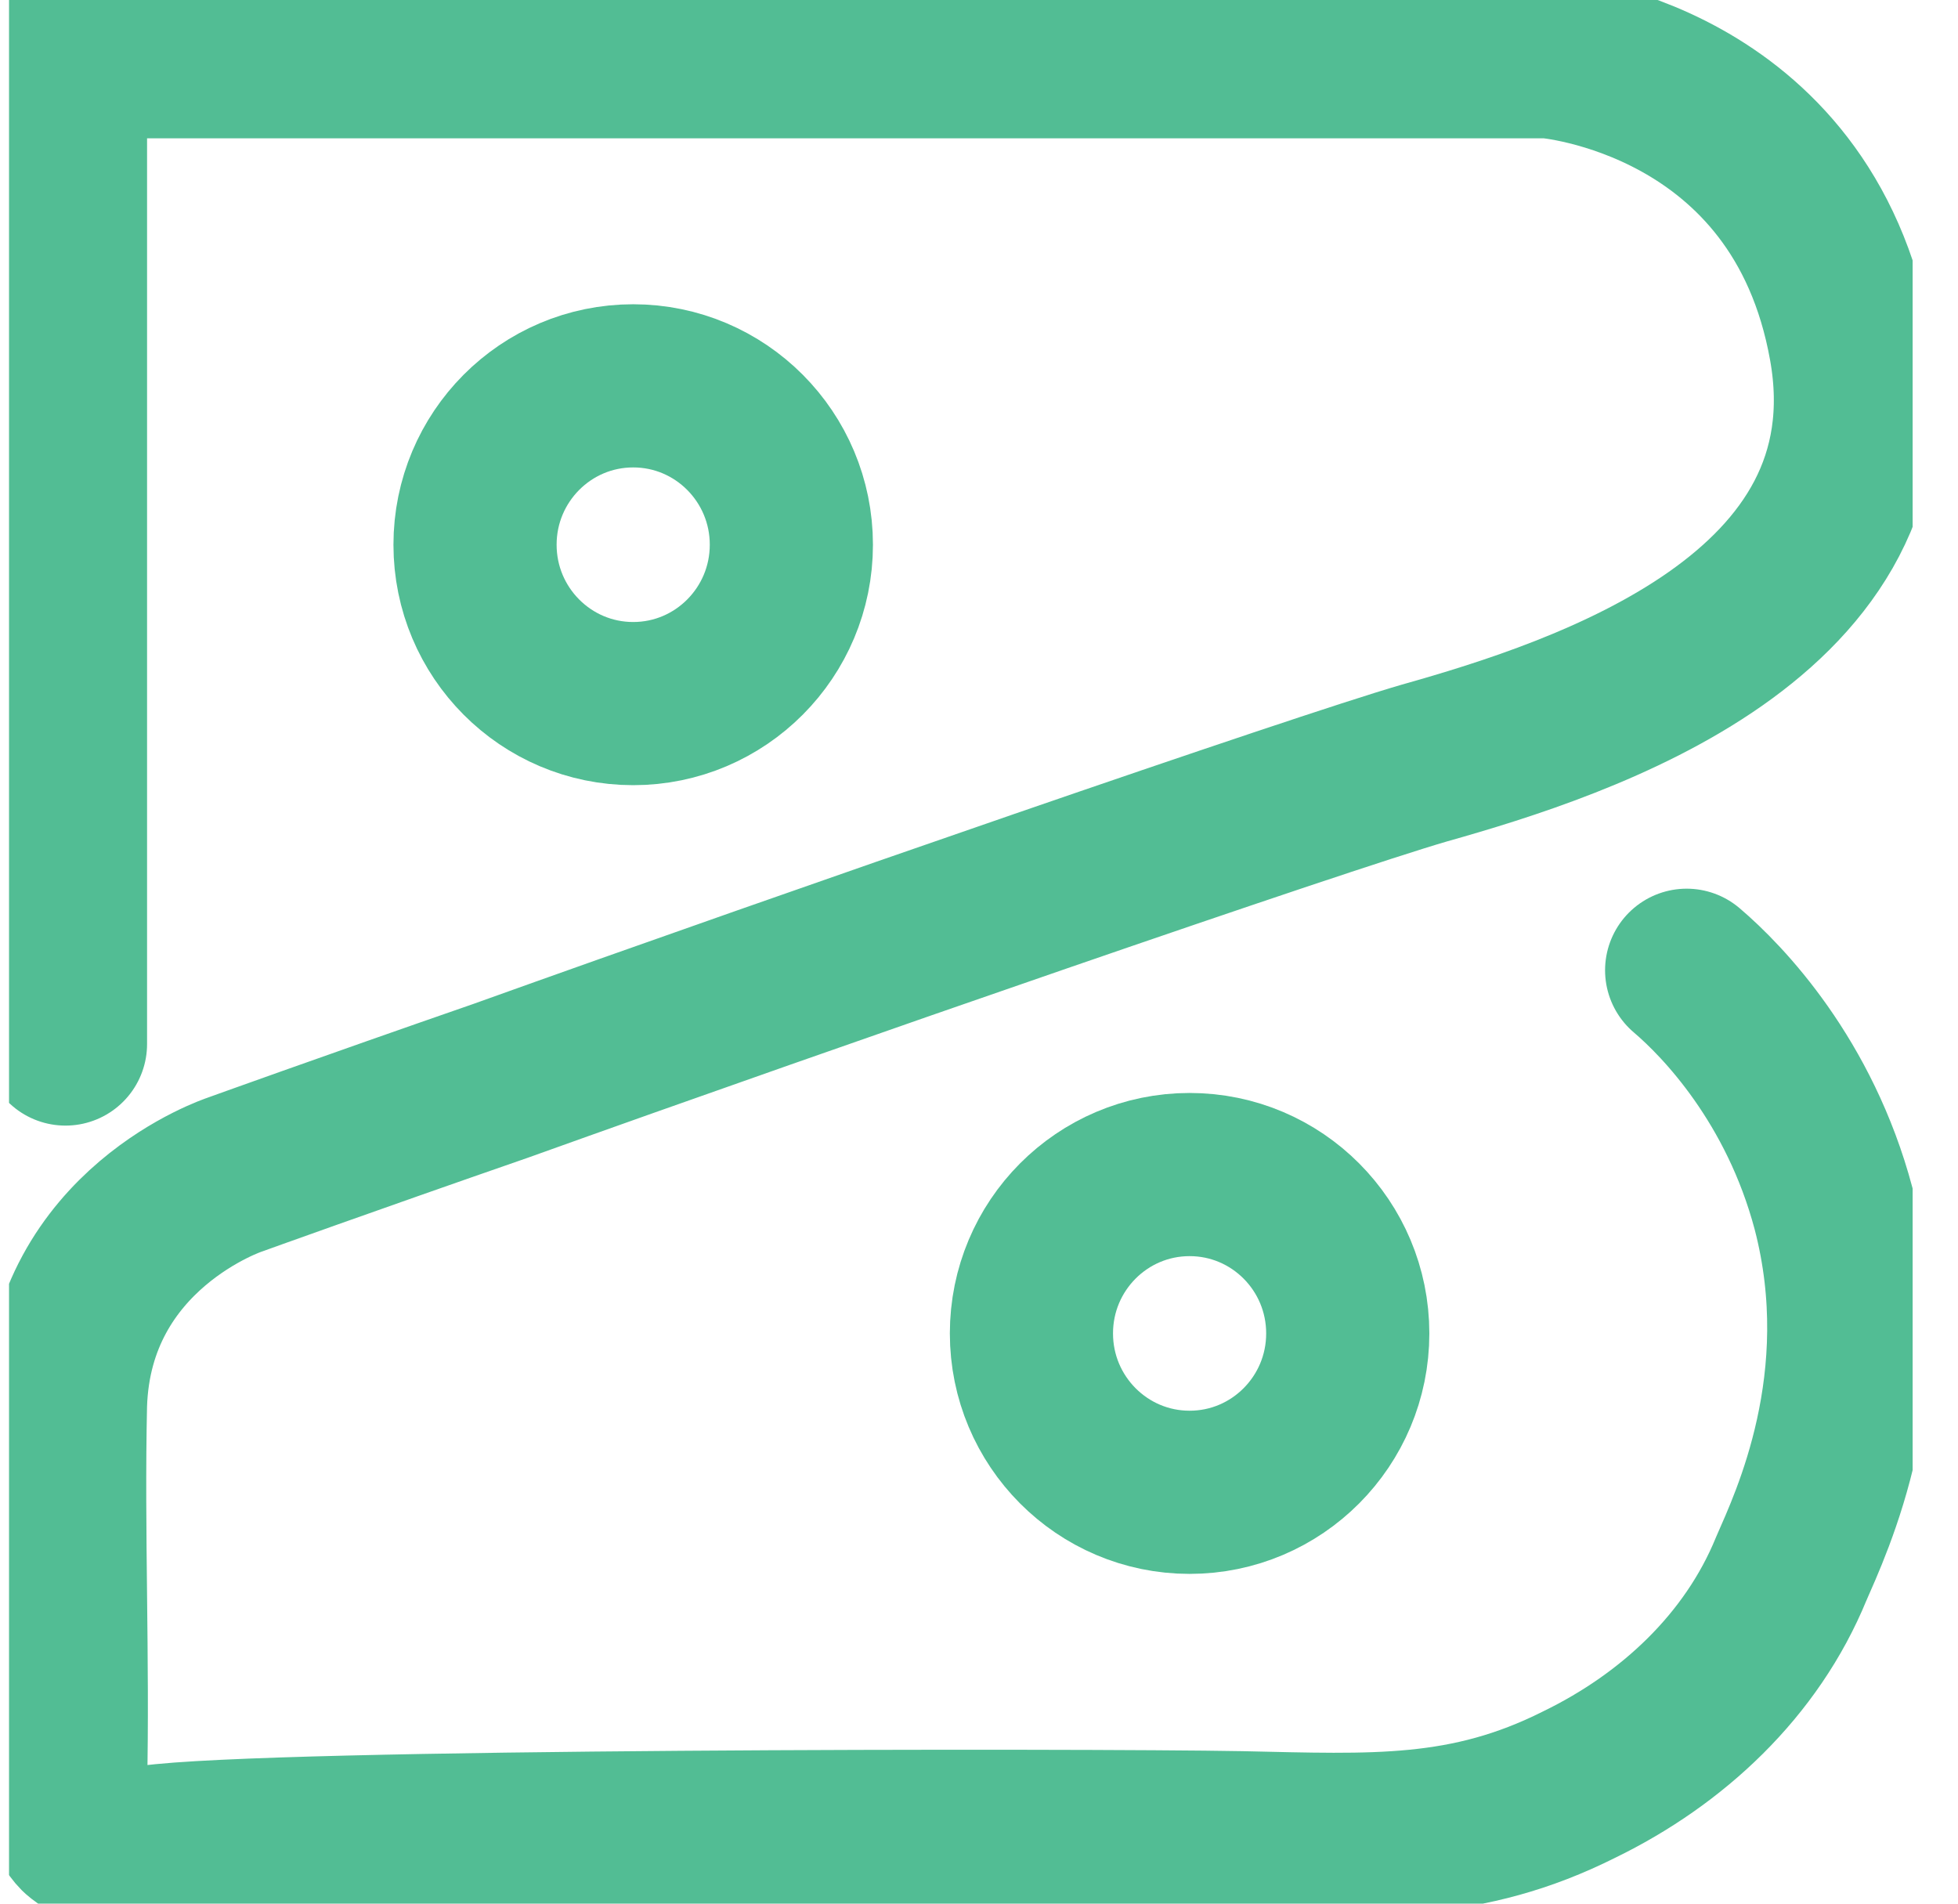 <svg width="36" height="35" viewBox="0 0 36 35" fill="none" xmlns="http://www.w3.org/2000/svg">
<g clip-path="url(#clip0_303_1768)">
<path d="M1.204 19.195C1.204 13.145 1.204 7.094 1.204 1.043H28.467C28.467 1.043 33.14 1.408 34.023 6.364C34.906 11.319 29.142 13.197 26.182 14.031C24.209 14.605 15.017 17.787 9.201 19.873C6.345 20.864 4.32 21.595 4.32 21.595C4.32 21.595 1.308 22.586 1.204 25.82C1.152 28.167 1.256 30.514 1.204 32.861C1.204 33.174 1.256 33.487 1.464 33.696C1.879 34.061 2.554 33.957 2.762 33.957C4.943 33.644 19.95 33.644 22.806 33.696C25.247 33.748 26.961 33.852 29.038 32.809C30.752 31.975 32.206 30.619 32.933 28.845C33.296 28.01 34.542 25.402 33.712 22.221C33.088 19.873 31.686 18.413 31.011 17.839" stroke="#52BD94" stroke-width="3" stroke-miterlimit="10" stroke-linecap="round" stroke-linejoin="round"/>
<path d="M11.642 12.936C13.248 12.936 14.55 11.628 14.55 10.015C14.55 8.402 13.248 7.094 11.642 7.094C10.036 7.094 8.734 8.402 8.734 10.015C8.734 11.628 10.036 12.936 11.642 12.936Z" stroke="#52BD94" stroke-width="3" stroke-miterlimit="10" stroke-linecap="round" stroke-linejoin="round"/>
<path d="M21.872 27.437C23.478 27.437 24.78 26.129 24.78 24.516C24.78 22.902 23.478 21.595 21.872 21.595C20.266 21.595 18.964 22.902 18.964 24.516C18.964 26.129 20.266 27.437 21.872 27.437Z" stroke="#52BD94" stroke-width="3" stroke-miterlimit="10" stroke-linecap="round" stroke-linejoin="round"/>
</g>
<defs>
<clipPath id="clip0_303_1768">
<rect width="35" height="35" fill="white" transform="translate(0.166)"/>
</clipPath>
</defs>
</svg>
